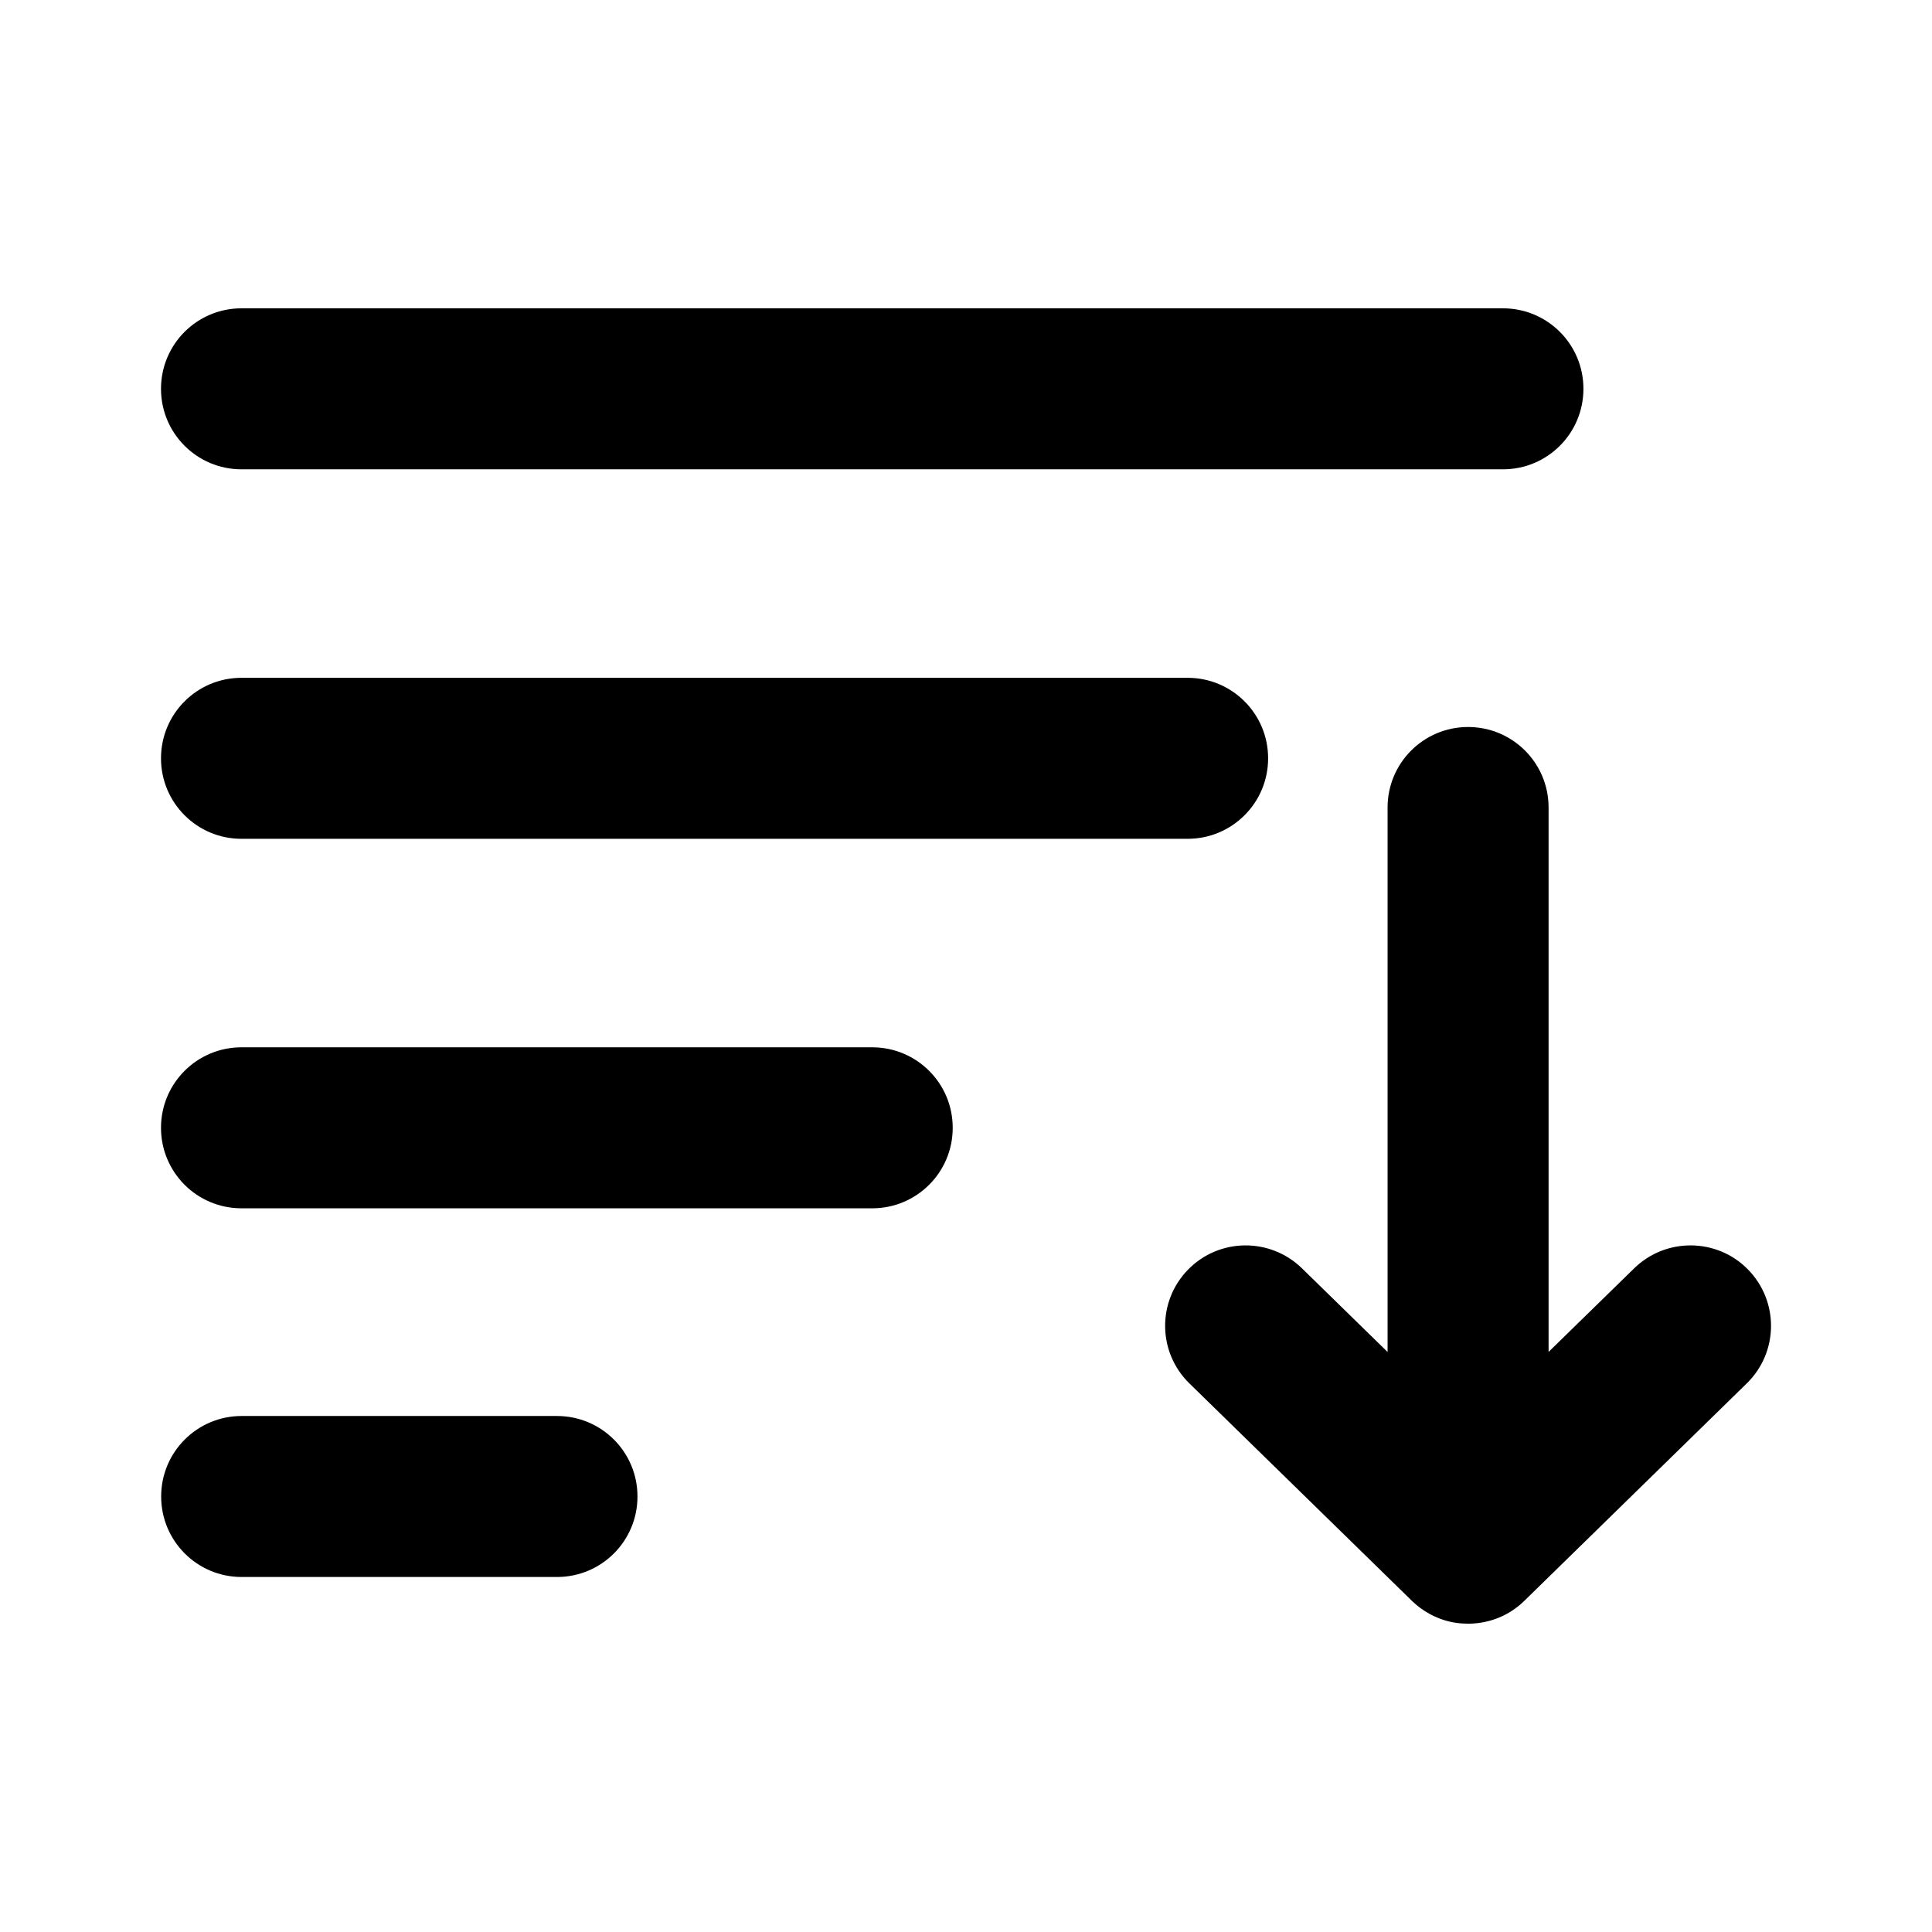 <svg width="24" height="24" viewBox="0 0 24 24" fill="none" xmlns="http://www.w3.org/2000/svg">
<path fill-rule="evenodd" clip-rule="evenodd" d="M21.715 15.771C21.331 15.377 20.695 15.37 20.301 15.755L19.237 16.794V10.031C19.237 9.478 18.79 9.031 18.237 9.031C17.685 9.031 17.237 9.478 17.237 10.031V16.795L16.173 15.755C15.777 15.37 15.145 15.377 14.759 15.771C14.372 16.167 14.38 16.799 14.775 17.185L17.538 19.885L17.545 19.892C17.61 19.954 17.68 20.005 17.755 20.046L17.757 20.047L17.758 20.048C17.758 20.048 17.759 20.05 17.761 20.049V20.05C17.798 20.07 17.835 20.087 17.873 20.102L17.875 20.103C17.978 20.143 18.089 20.167 18.205 20.169C18.205 20.169 18.227 20.17 18.237 20.17H18.256C18.385 20.167 18.507 20.141 18.619 20.095C18.638 20.087 18.656 20.079 18.676 20.07C18.679 20.067 18.679 20.068 18.679 20.068L18.683 20.066C18.776 20.02 18.861 19.959 18.939 19.883L21.699 17.185C22.094 16.799 22.102 16.167 21.715 15.771Z" fill="black"/>
<path fill-rule="evenodd" clip-rule="evenodd" d="M3 10.42H14.753C15.306 10.42 15.753 9.973 15.753 9.42C15.753 8.867 15.306 8.42 14.753 8.42H3C2.447 8.42 2 8.867 2 9.42C2 9.973 2.447 10.42 3 10.42Z" fill="black"/>
<path fill-rule="evenodd" clip-rule="evenodd" d="M3 5.83H18.67C19.223 5.83 19.67 5.383 19.67 4.83C19.67 4.277 19.223 3.83 18.67 3.83H3C2.447 3.83 2 4.277 2 4.83C2 5.383 2.447 5.83 3 5.83Z" fill="black"/>
<path fill-rule="evenodd" clip-rule="evenodd" d="M6.919 17.59H3.002C2.449 17.59 2.002 18.037 2.002 18.59C2.002 19.143 2.449 19.59 3.002 19.59H6.919C7.472 19.59 7.919 19.143 7.919 18.59C7.919 18.037 7.472 17.59 6.919 17.59Z" fill="black"/>
<path fill-rule="evenodd" clip-rule="evenodd" d="M10.835 13.01H3C2.447 13.01 2 13.457 2 14.01C2 14.563 2.447 15.01 3 15.01H10.835C11.388 15.01 11.835 14.563 11.835 14.01C11.835 13.457 11.388 13.01 10.835 13.01Z" fill="black"/>
</svg>
